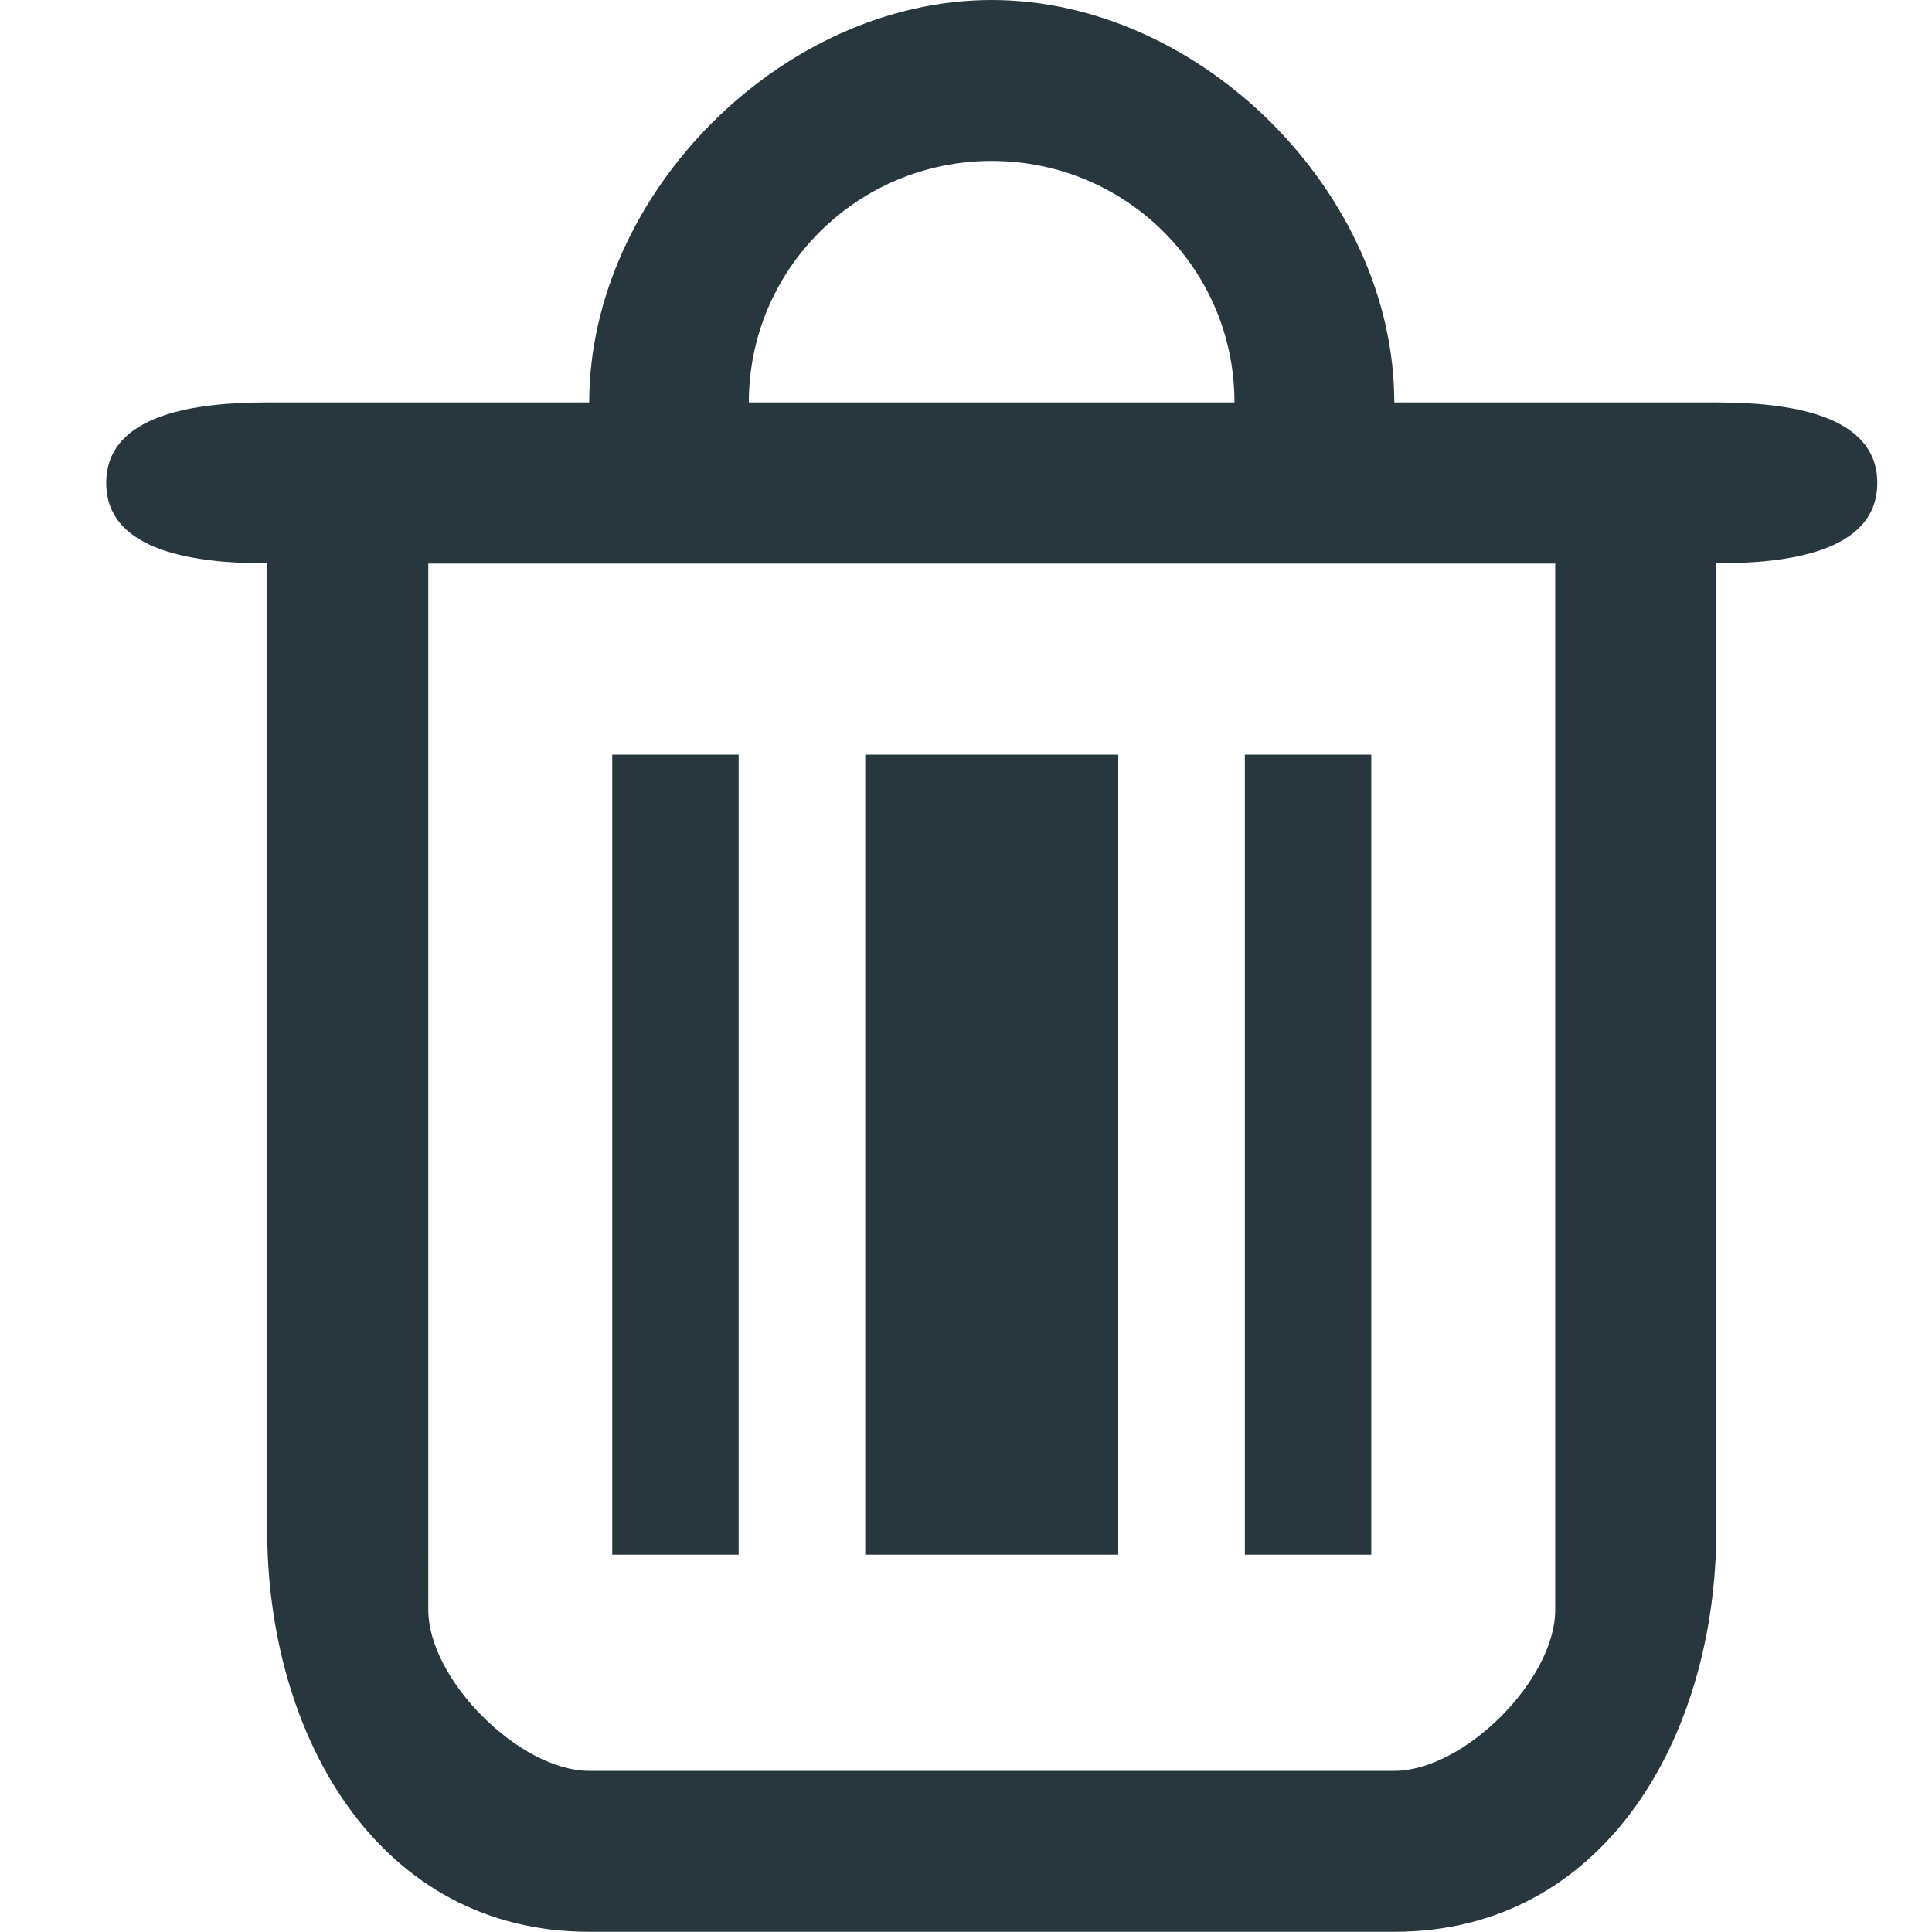 <?xml version="1.0" encoding="utf-8"?>
<!-- Generator: Adobe Illustrator 21.0.2, SVG Export Plug-In . SVG Version: 6.00 Build 0)  -->
<svg version="1.1" id="图层_1" xmlns="http://www.w3.org/2000/svg" xmlns:xlink="http://www.w3.org/1999/xlink" x="0px" y="0px"
	 viewBox="0 0 1024 1024" style="enable-background:new 0 0 1024 1024;" xml:space="preserve">
<style type="text/css">
	.st0{fill-rule:evenodd;clip-rule:evenodd;fill:#28373E;}
</style>
<path class="st0" d="M726.8,400h-67v424h67V400L726.8,400z M909.6,213.3H739C739,102.8,636.7,0,525.6,0
	C414.5,0,312.3,102.8,312.3,213.3H141.6c-37,0-85.3,5.8-85.3,42.7c0,36.8,48.3,42.6,85.3,42.6v512c0,110.5,59.6,213.3,170.7,213.3
	H739c111,0,170.7-102.9,170.7-213.3v-512c37.1,0,85.3-5.8,85.3-42.6C995,219.1,946.7,213.3,909.6,213.3L909.6,213.3z M525.6,85.3
	c71.2,0,128.7,57.2,128.7,128H396.9C396.9,142.5,454.6,85.3,525.6,85.3L525.6,85.3z M824.3,853.3c0,36.9-48.3,85.3-85.3,85.3H312.3
	c-37,0-85.3-48.5-85.3-85.3V298.7h597.3V853.3L824.3,853.3z M592.7,400H458.6v424h134.1V400L592.7,400z M391.5,400h-67v424h67V400
	L391.5,400z"/>
</svg>
